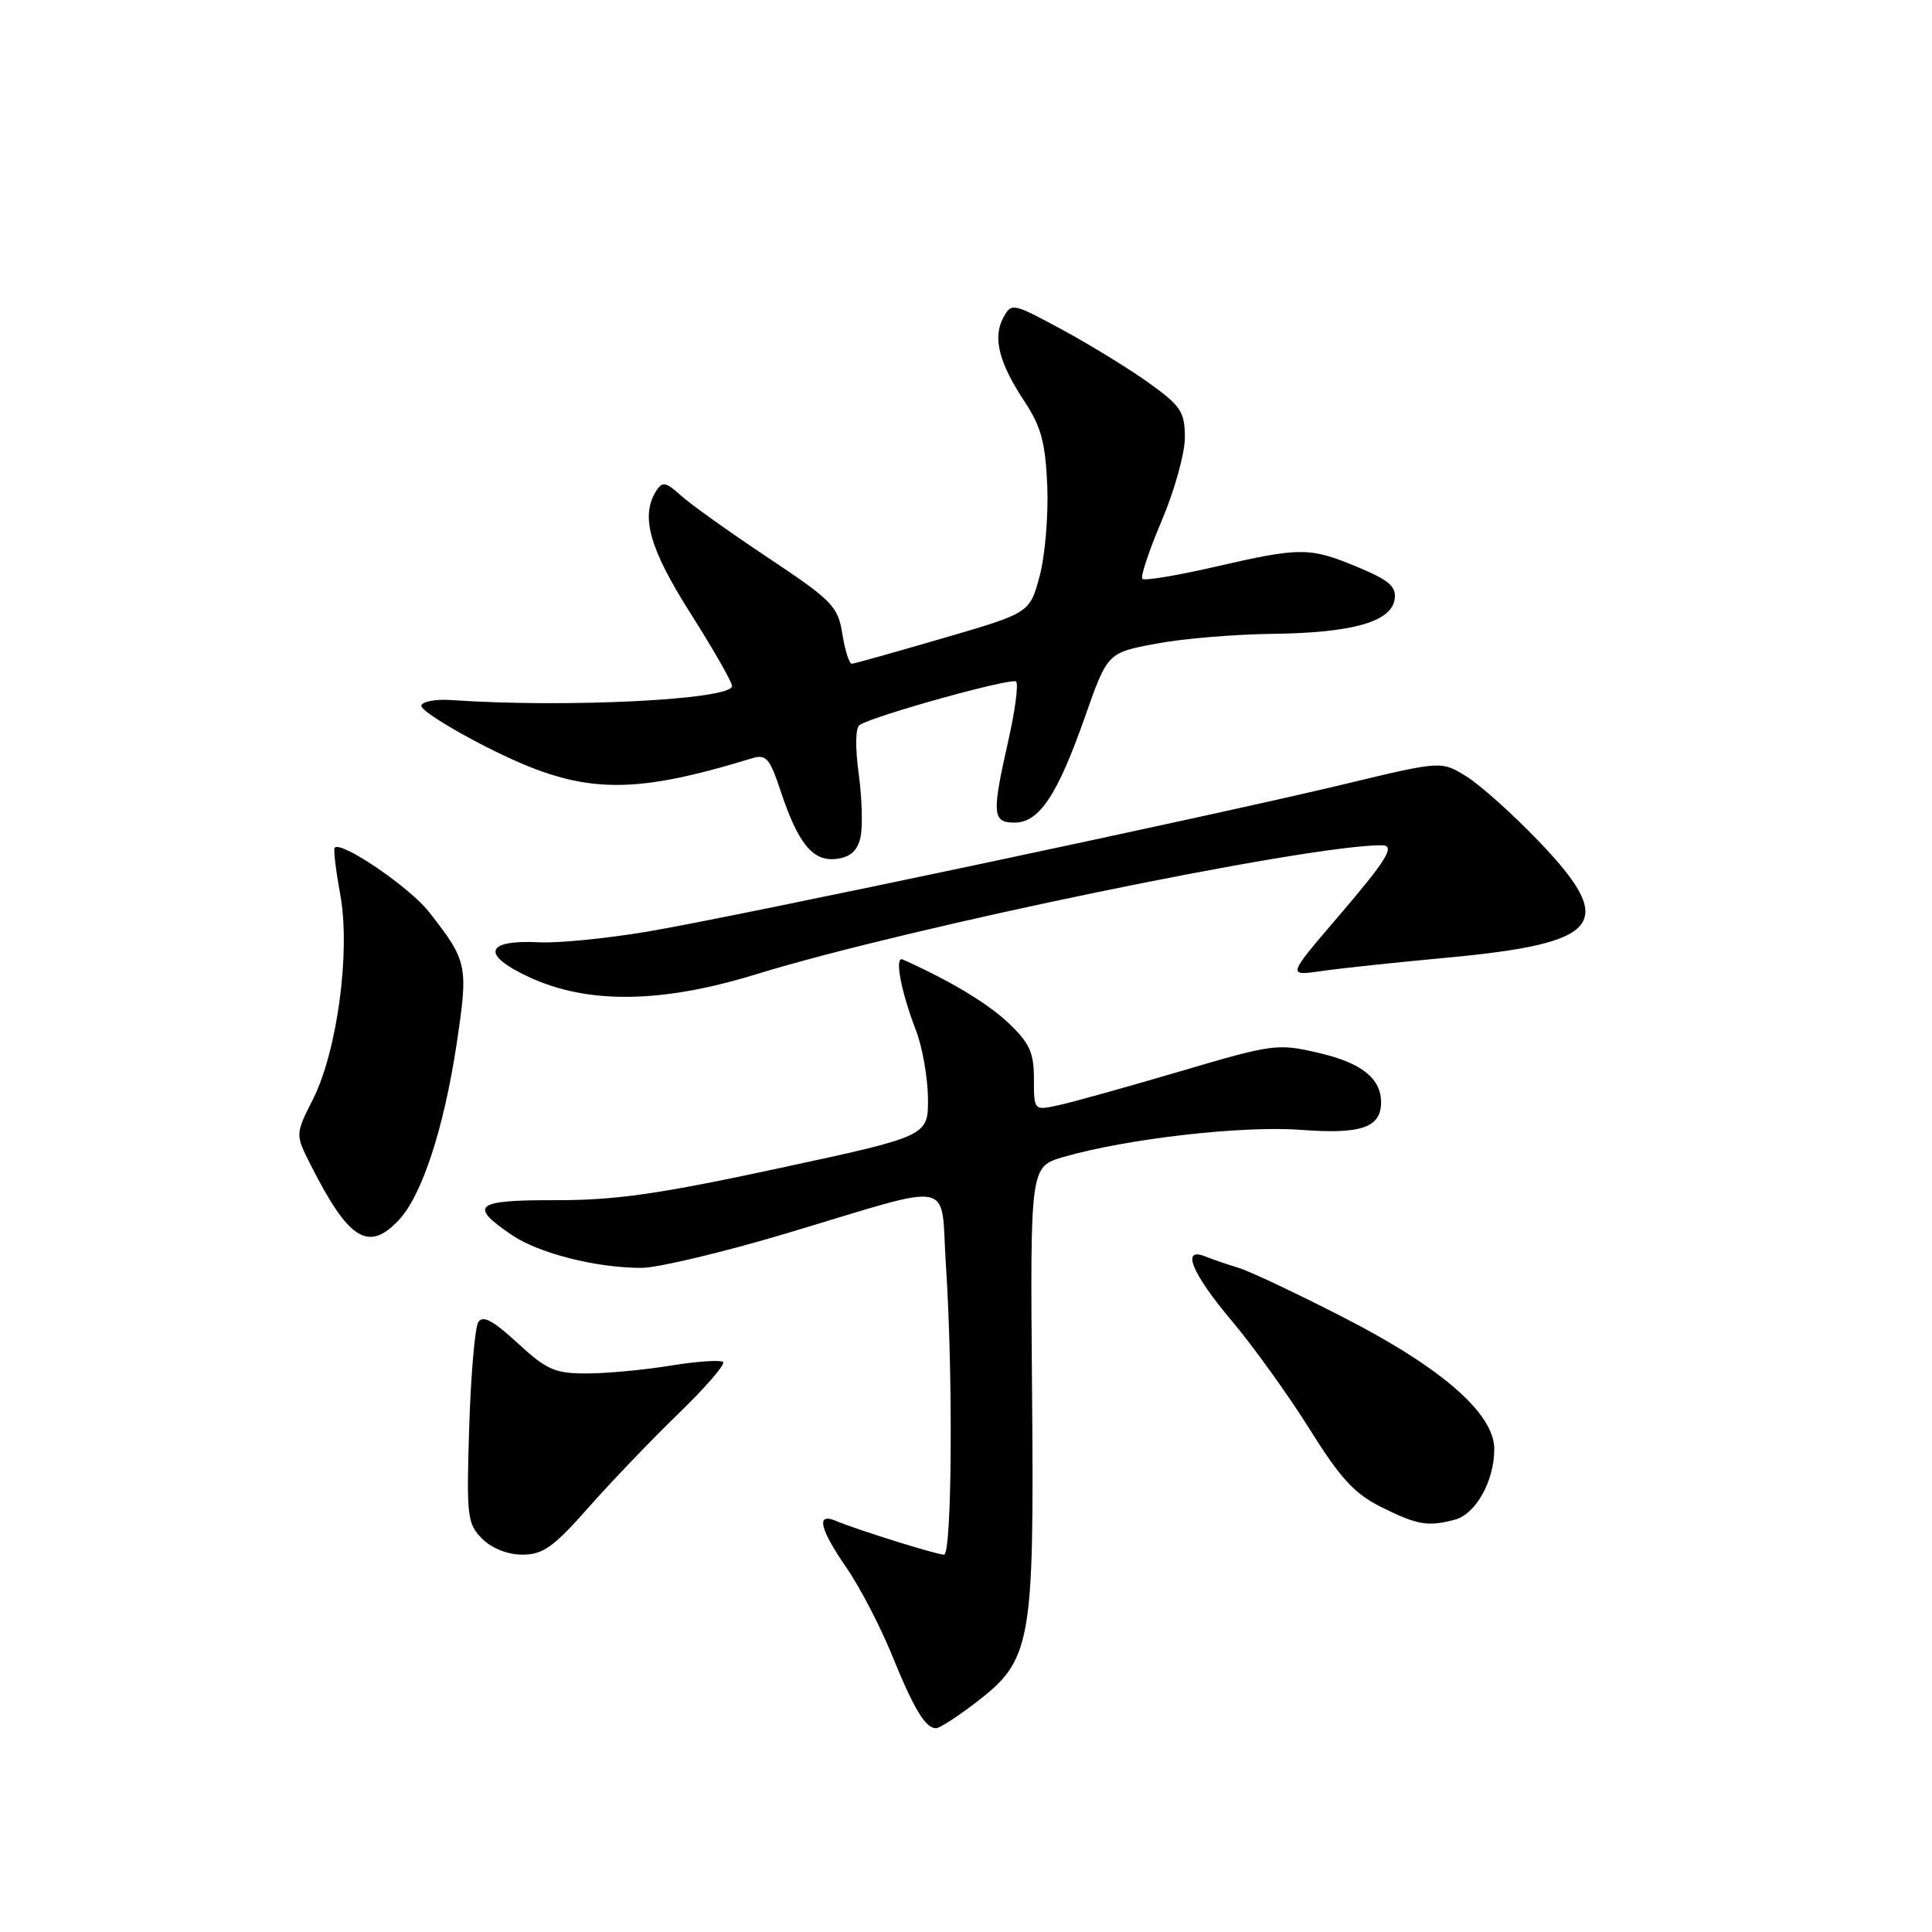 <?xml version="1.0" encoding="UTF-8" standalone="no"?>
<!DOCTYPE svg PUBLIC "-//W3C//DTD SVG 1.1//EN" "http://www.w3.org/Graphics/SVG/1.1/DTD/svg11.dtd" >
<svg xmlns="http://www.w3.org/2000/svg" xmlns:xlink="http://www.w3.org/1999/xlink" version="1.1" viewBox="0 0 256 256">
 <g >
 <path fill="currentColor"
d=" M 129.16 225.71 C 136.71 219.95 137.04 218.10 136.75 184.04 C 136.50 154.59 136.50 154.59 140.90 153.31 C 149.30 150.88 164.63 149.13 172.37 149.71 C 180.36 150.32 183.00 149.41 183.00 146.07 C 183.00 142.89 180.40 140.83 174.75 139.52 C 169.28 138.24 168.69 138.32 156.30 141.98 C 149.26 144.05 142.04 146.07 140.25 146.45 C 137.00 147.16 137.00 147.16 137.00 142.95 C 137.00 139.45 136.42 138.19 133.59 135.52 C 130.80 132.89 125.89 129.95 119.62 127.14 C 118.49 126.63 119.37 131.35 121.36 136.50 C 122.21 138.70 122.93 142.76 122.96 145.52 C 123.00 150.54 123.00 150.54 103.25 154.79 C 87.43 158.20 81.54 159.05 73.67 159.03 C 62.90 159.00 62.01 159.71 67.86 163.67 C 71.42 166.08 79.01 168.00 85.00 168.00 C 87.15 168.00 95.79 165.94 104.20 163.43 C 127.11 156.58 124.57 156.07 125.34 167.66 C 126.30 182.14 126.14 206.00 125.09 206.00 C 124.11 206.00 113.64 202.73 110.75 201.52 C 108.10 200.41 108.59 202.54 112.20 207.79 C 113.96 210.34 116.67 215.57 118.23 219.41 C 121.13 226.53 122.63 229.00 124.04 229.00 C 124.48 229.00 126.79 227.52 129.16 225.71 Z  M 77.98 199.75 C 81.02 196.31 86.40 190.70 89.94 187.27 C 93.48 183.85 96.12 180.79 95.81 180.48 C 95.50 180.17 92.38 180.38 88.87 180.95 C 85.37 181.52 80.35 181.99 77.73 181.99 C 73.54 182.00 72.42 181.51 68.57 177.95 C 65.31 174.95 63.97 174.24 63.37 175.20 C 62.93 175.92 62.39 182.19 62.17 189.14 C 61.80 200.95 61.91 201.91 63.89 203.89 C 65.17 205.17 67.27 206.00 69.23 206.00 C 71.94 206.00 73.36 204.99 77.98 199.75 Z  M 192.79 201.36 C 195.56 200.62 198.00 196.23 198.00 192.01 C 198.00 187.29 191.01 181.20 177.86 174.48 C 171.75 171.35 165.56 168.43 164.12 168.00 C 162.68 167.56 160.71 166.89 159.75 166.50 C 156.44 165.15 157.89 168.70 163.25 175.06 C 166.14 178.50 170.77 184.95 173.55 189.40 C 177.61 195.90 179.49 197.94 183.05 199.71 C 187.82 202.08 189.22 202.32 192.79 201.36 Z  M 52.84 161.67 C 55.91 158.41 58.82 149.52 60.51 138.30 C 62.07 127.88 61.96 127.37 56.83 120.82 C 54.27 117.56 45.25 111.41 44.35 112.32 C 44.16 112.51 44.49 115.28 45.08 118.49 C 46.47 126.01 44.70 139.28 41.45 145.70 C 39.12 150.31 39.12 150.31 41.19 154.40 C 46.20 164.31 48.82 165.95 52.84 161.67 Z  M 100.14 129.11 C 120.52 122.84 173.05 112.00 183.07 112.00 C 184.96 112.00 183.84 113.84 177.29 121.49 C 170.58 129.32 170.58 129.32 175.04 128.68 C 177.49 128.32 184.90 127.53 191.50 126.92 C 212.36 124.99 214.40 122.41 203.80 111.37 C 200.39 107.82 196.11 104.00 194.29 102.87 C 190.98 100.82 190.98 100.82 178.24 103.88 C 160.49 108.14 97.54 121.46 85.75 123.45 C 80.39 124.35 73.97 124.99 71.49 124.86 C 64.29 124.49 63.68 126.48 70.08 129.46 C 77.86 133.08 87.62 132.96 100.14 129.11 Z  M 114.01 111.00 C 114.33 109.62 114.23 105.83 113.79 102.57 C 113.30 99.03 113.35 96.40 113.91 96.06 C 115.99 94.77 134.09 89.75 134.64 90.31 C 134.97 90.64 134.51 94.13 133.62 98.08 C 131.40 107.89 131.49 109.00 134.43 109.00 C 137.70 109.00 140.11 105.38 143.76 95.00 C 146.75 86.50 146.75 86.50 153.13 85.30 C 156.63 84.63 163.55 84.05 168.50 83.99 C 179.16 83.87 184.37 82.40 184.80 79.40 C 185.04 77.72 184.08 76.89 179.92 75.15 C 173.51 72.49 172.37 72.49 161.01 75.10 C 155.99 76.26 151.65 76.98 151.37 76.70 C 151.09 76.43 152.25 72.96 153.93 69.00 C 155.62 65.03 157.00 60.08 157.00 57.98 C 157.00 54.58 156.49 53.80 152.25 50.75 C 149.64 48.88 144.47 45.70 140.77 43.70 C 134.15 40.12 134.02 40.09 132.93 42.12 C 131.52 44.76 132.38 48.11 135.78 53.24 C 137.96 56.53 138.53 58.69 138.77 64.41 C 138.93 68.31 138.47 73.69 137.75 76.36 C 136.44 81.22 136.44 81.22 124.97 84.56 C 118.66 86.40 113.22 87.93 112.88 87.95 C 112.54 87.98 111.97 86.21 111.62 84.02 C 111.03 80.33 110.31 79.59 101.74 73.88 C 96.66 70.50 91.46 66.79 90.20 65.64 C 88.23 63.86 87.76 63.77 86.96 65.03 C 84.84 68.38 86.03 72.66 91.50 81.28 C 94.53 86.05 97.00 90.38 97.00 90.90 C 97.00 92.72 75.06 93.82 59.77 92.76 C 57.72 92.62 55.95 92.95 55.83 93.50 C 55.72 94.05 59.59 96.51 64.44 98.97 C 76.84 105.27 83.09 105.53 99.64 100.48 C 101.50 99.91 101.99 100.46 103.40 104.71 C 105.76 111.81 107.69 114.17 110.81 113.81 C 112.64 113.59 113.60 112.76 114.01 111.00 Z "/>
</g>
</svg>
